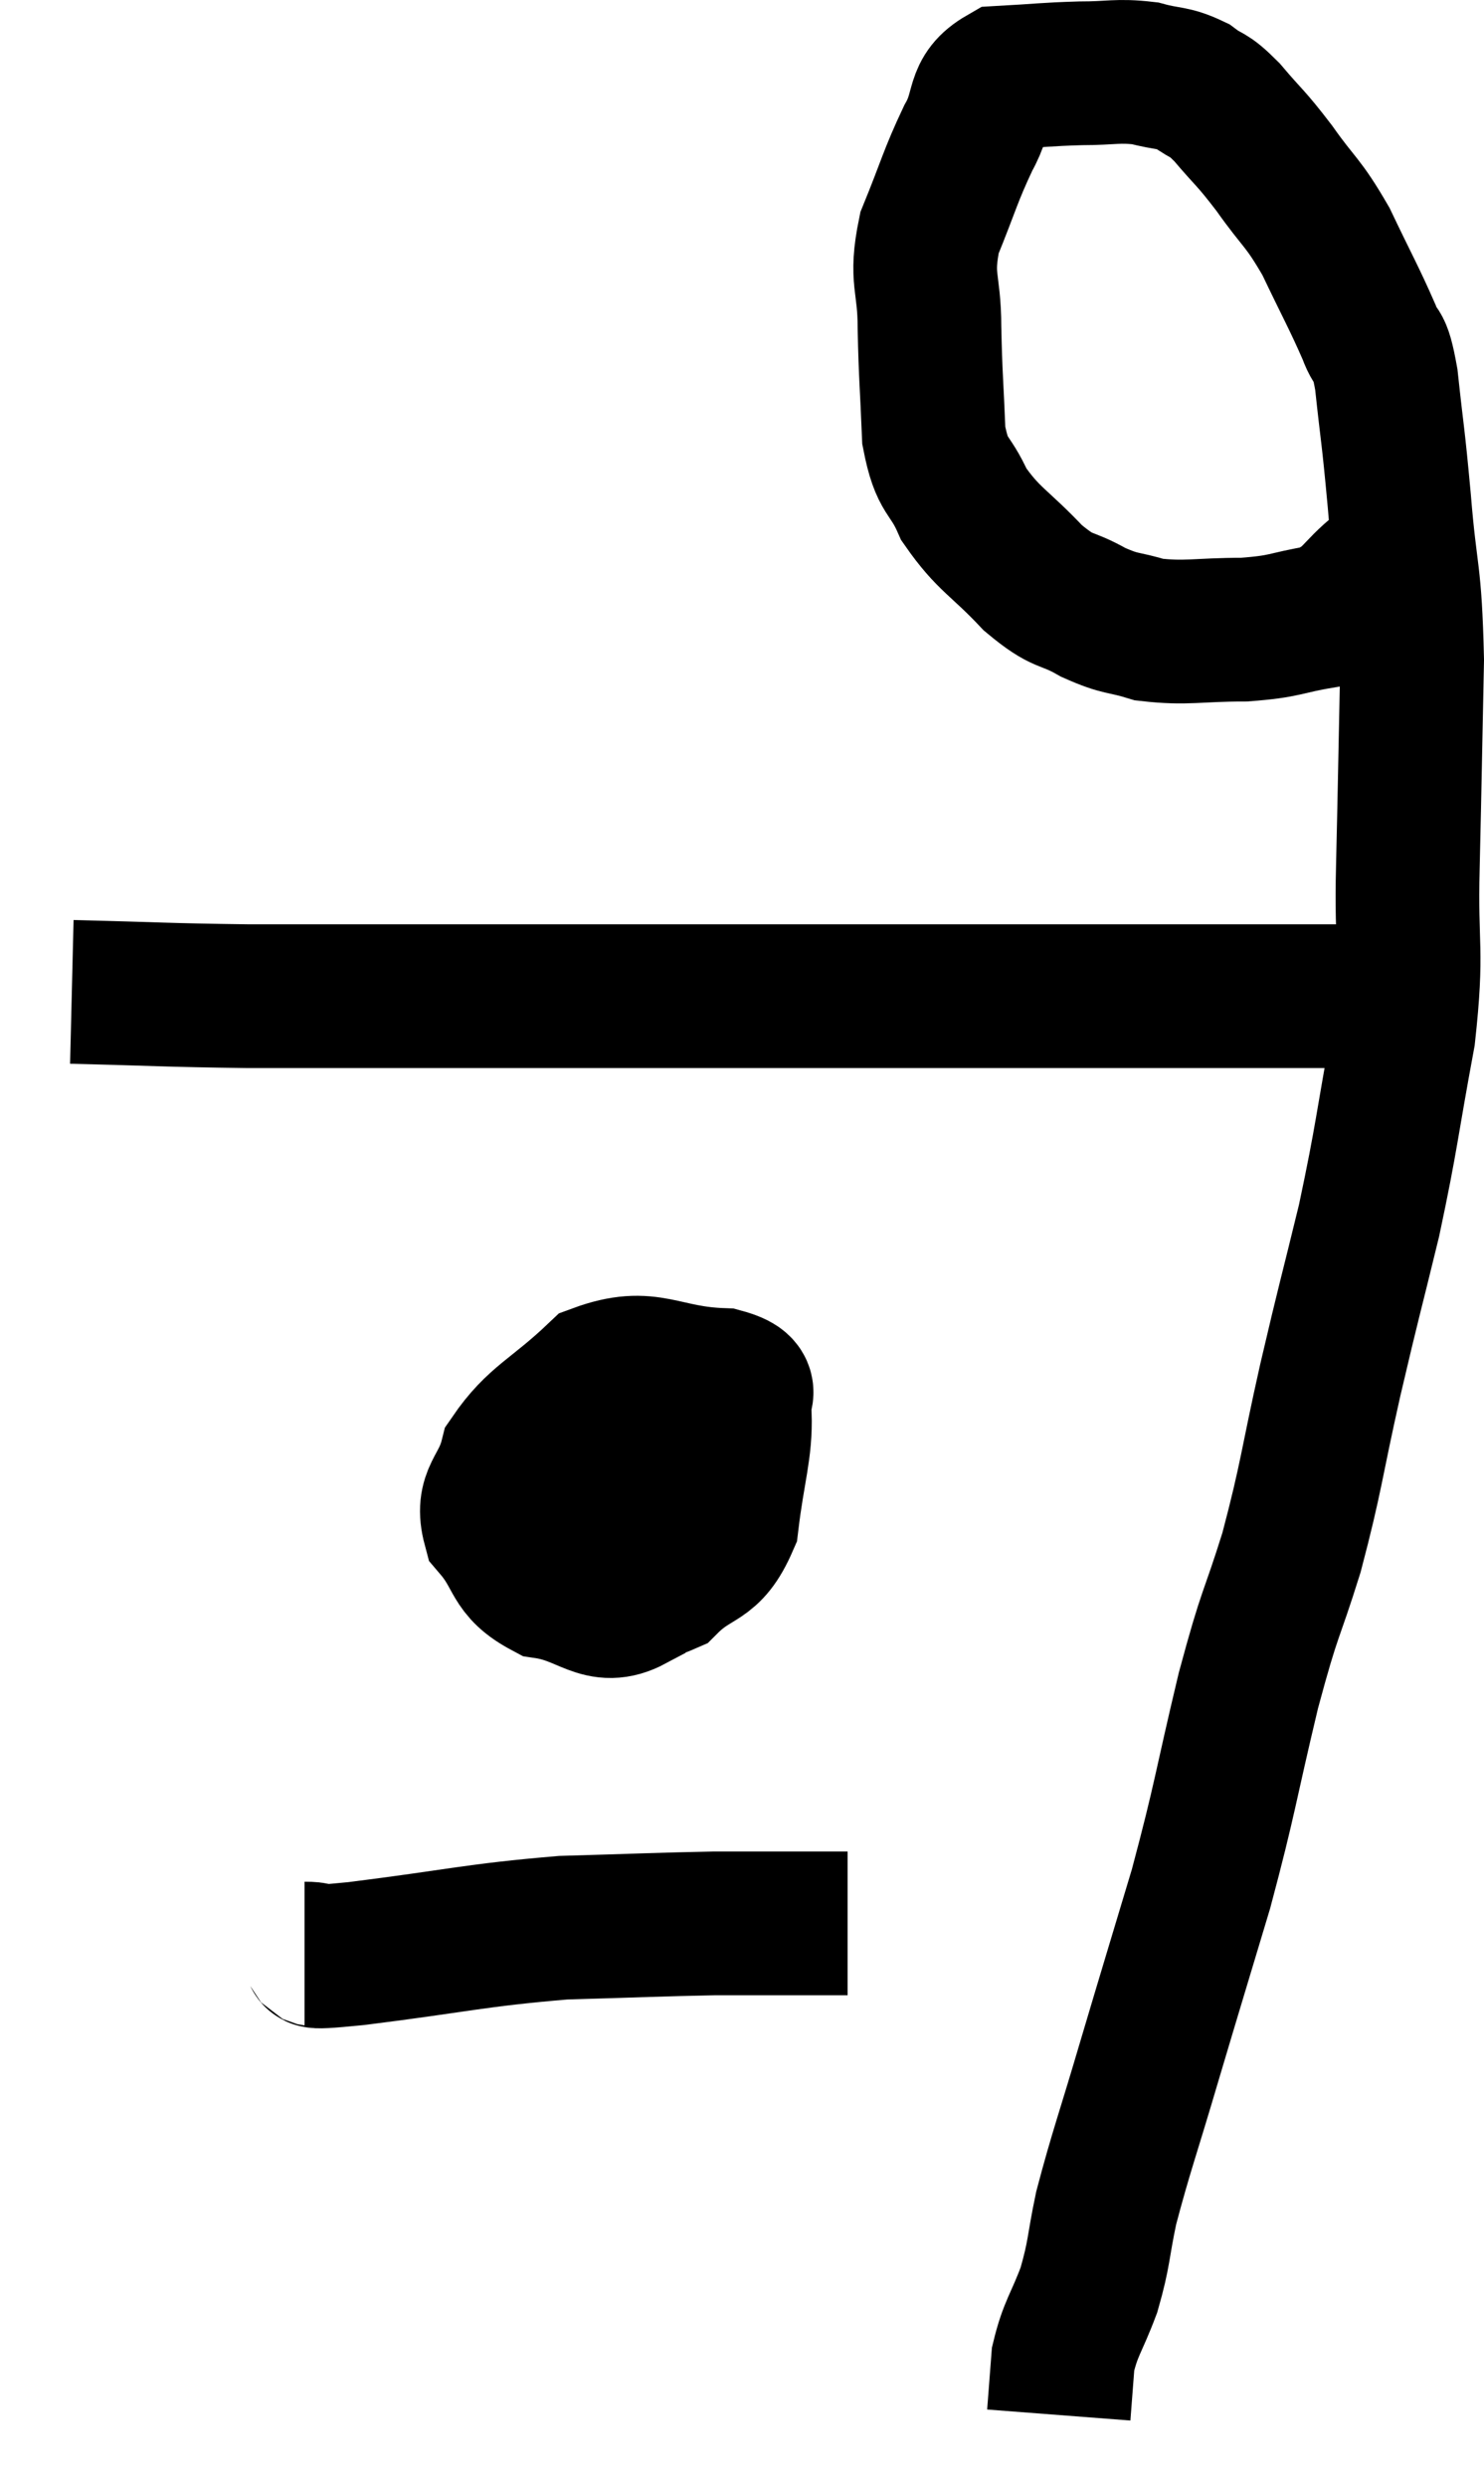 <svg xmlns="http://www.w3.org/2000/svg" viewBox="17.42 6.3 20.66 34.6" width="20.66" height="34.6"><path d="M 18.42 20.1 C 19.65 20.13, 19.695 20.145, 20.88 20.16 C 22.02 20.16, 21.915 20.16, 23.16 20.16 C 24.51 20.16, 24.615 20.16, 25.86 20.16 C 27 20.16, 27.165 20.16, 28.14 20.16 C 28.95 20.16, 29.115 20.16, 29.76 20.16 C 30.24 20.16, 30.18 20.16, 30.72 20.16 C 31.32 20.16, 31.395 20.16, 31.92 20.16 C 32.37 20.16, 32.505 20.16, 32.82 20.16 C 33 20.16, 32.94 20.16, 33.18 20.16 C 33.48 20.16, 33.435 20.16, 33.78 20.16 C 34.17 20.16, 34.26 20.16, 34.56 20.16 C 34.77 20.16, 34.8 20.16, 34.98 20.16 C 35.13 20.16, 35.115 20.16, 35.28 20.16 C 35.46 20.16, 35.4 20.16, 35.64 20.16 C 35.94 20.16, 36.06 20.16, 36.24 20.16 C 36.3 20.16, 36.33 20.16, 36.36 20.16 L 36.36 20.16" fill="none" stroke="black" stroke-width="2"></path><path d="M 36.66 14.22 C 36.24 14.55, 36.3 14.67, 35.82 14.88 C 35.28 14.97, 35.34 15.015, 34.74 15.06 C 34.08 15.06, 33.945 15.12, 33.42 15.06 C 33.03 14.94, 33.045 15, 32.64 14.82 C 32.22 14.58, 32.25 14.715, 31.8 14.34 C 31.32 13.83, 31.185 13.815, 30.84 13.32 C 30.63 12.84, 30.54 12.975, 30.42 12.36 C 30.39 11.61, 30.375 11.565, 30.36 10.86 C 30.36 10.2, 30.225 10.2, 30.36 9.54 C 30.63 8.88, 30.645 8.76, 30.9 8.22 C 31.14 7.8, 30.99 7.605, 31.38 7.38 C 31.92 7.35, 31.965 7.335, 32.46 7.32 C 32.91 7.32, 32.97 7.275, 33.36 7.32 C 33.69 7.41, 33.735 7.365, 34.02 7.5 C 34.26 7.68, 34.215 7.575, 34.5 7.86 C 34.83 8.25, 34.815 8.19, 35.16 8.64 C 35.52 9.15, 35.55 9.09, 35.88 9.66 C 36.18 10.29, 36.27 10.44, 36.48 10.92 C 36.6 11.25, 36.615 10.995, 36.72 11.58 C 36.81 12.42, 36.81 12.285, 36.9 13.26 C 36.99 14.37, 37.05 14.205, 37.08 15.48 C 37.05 16.92, 37.05 17.055, 37.02 18.36 C 36.99 19.53, 37.095 19.47, 36.96 20.7 C 36.72 21.99, 36.735 22.08, 36.48 23.28 C 36.21 24.39, 36.21 24.345, 35.94 25.5 C 35.67 26.7, 35.685 26.82, 35.4 27.9 C 35.1 28.86, 35.115 28.65, 34.8 29.82 C 34.47 31.2, 34.485 31.29, 34.14 32.58 C 33.78 33.78, 33.75 33.87, 33.42 34.98 C 33.12 36, 33.03 36.225, 32.82 37.02 C 32.7 37.59, 32.73 37.635, 32.58 38.16 C 32.4 38.64, 32.325 38.685, 32.22 39.12 C 32.19 39.51, 32.175 39.705, 32.16 39.9 C 32.16 39.9, 32.16 39.9, 32.16 39.9 L 32.16 39.9" fill="none" stroke="black" stroke-width="2"></path><path d="M 25.92 25.92 C 25.56 26.43, 25.41 26.415, 25.2 26.94 C 25.14 27.48, 24.975 27.675, 25.08 28.02 C 25.35 28.17, 25.215 28.245, 25.62 28.32 C 26.16 28.32, 26.22 28.53, 26.7 28.32 C 27.12 27.9, 27.285 28.065, 27.54 27.48 C 27.63 26.73, 27.735 26.475, 27.72 25.98 C 27.6 25.74, 27.975 25.635, 27.48 25.5 C 26.61 25.47, 26.475 25.17, 25.74 25.44 C 25.14 26.01, 24.9 26.055, 24.54 26.58 C 24.42 27.06, 24.18 27.09, 24.3 27.54 C 24.66 27.96, 24.54 28.125, 25.02 28.38 C 25.62 28.47, 25.77 28.8, 26.22 28.56 C 26.52 27.99, 26.67 27.825, 26.82 27.42 C 26.82 27.18, 26.82 27.105, 26.82 26.94 C 26.82 26.85, 26.865 26.82, 26.82 26.76 C 26.73 26.73, 26.85 26.565, 26.64 26.7 C 26.31 27, 26.145 27.03, 25.98 27.3 C 25.98 27.54, 25.98 27.615, 25.98 27.78 L 25.98 27.96" fill="none" stroke="black" stroke-width="2"></path><path d="M 21.66 33.48 C 22.02 33.48, 21.48 33.57, 22.38 33.48 C 23.82 33.3, 24.015 33.225, 25.26 33.12 C 26.31 33.09, 26.595 33.075, 27.36 33.06 C 27.84 33.06, 27.855 33.06, 28.32 33.06 C 28.77 33.06, 28.995 33.06, 29.22 33.06 C 29.22 33.06, 29.22 33.06, 29.22 33.06 L 29.22 33.06" fill="none" stroke="black" stroke-width="2"></path></svg>